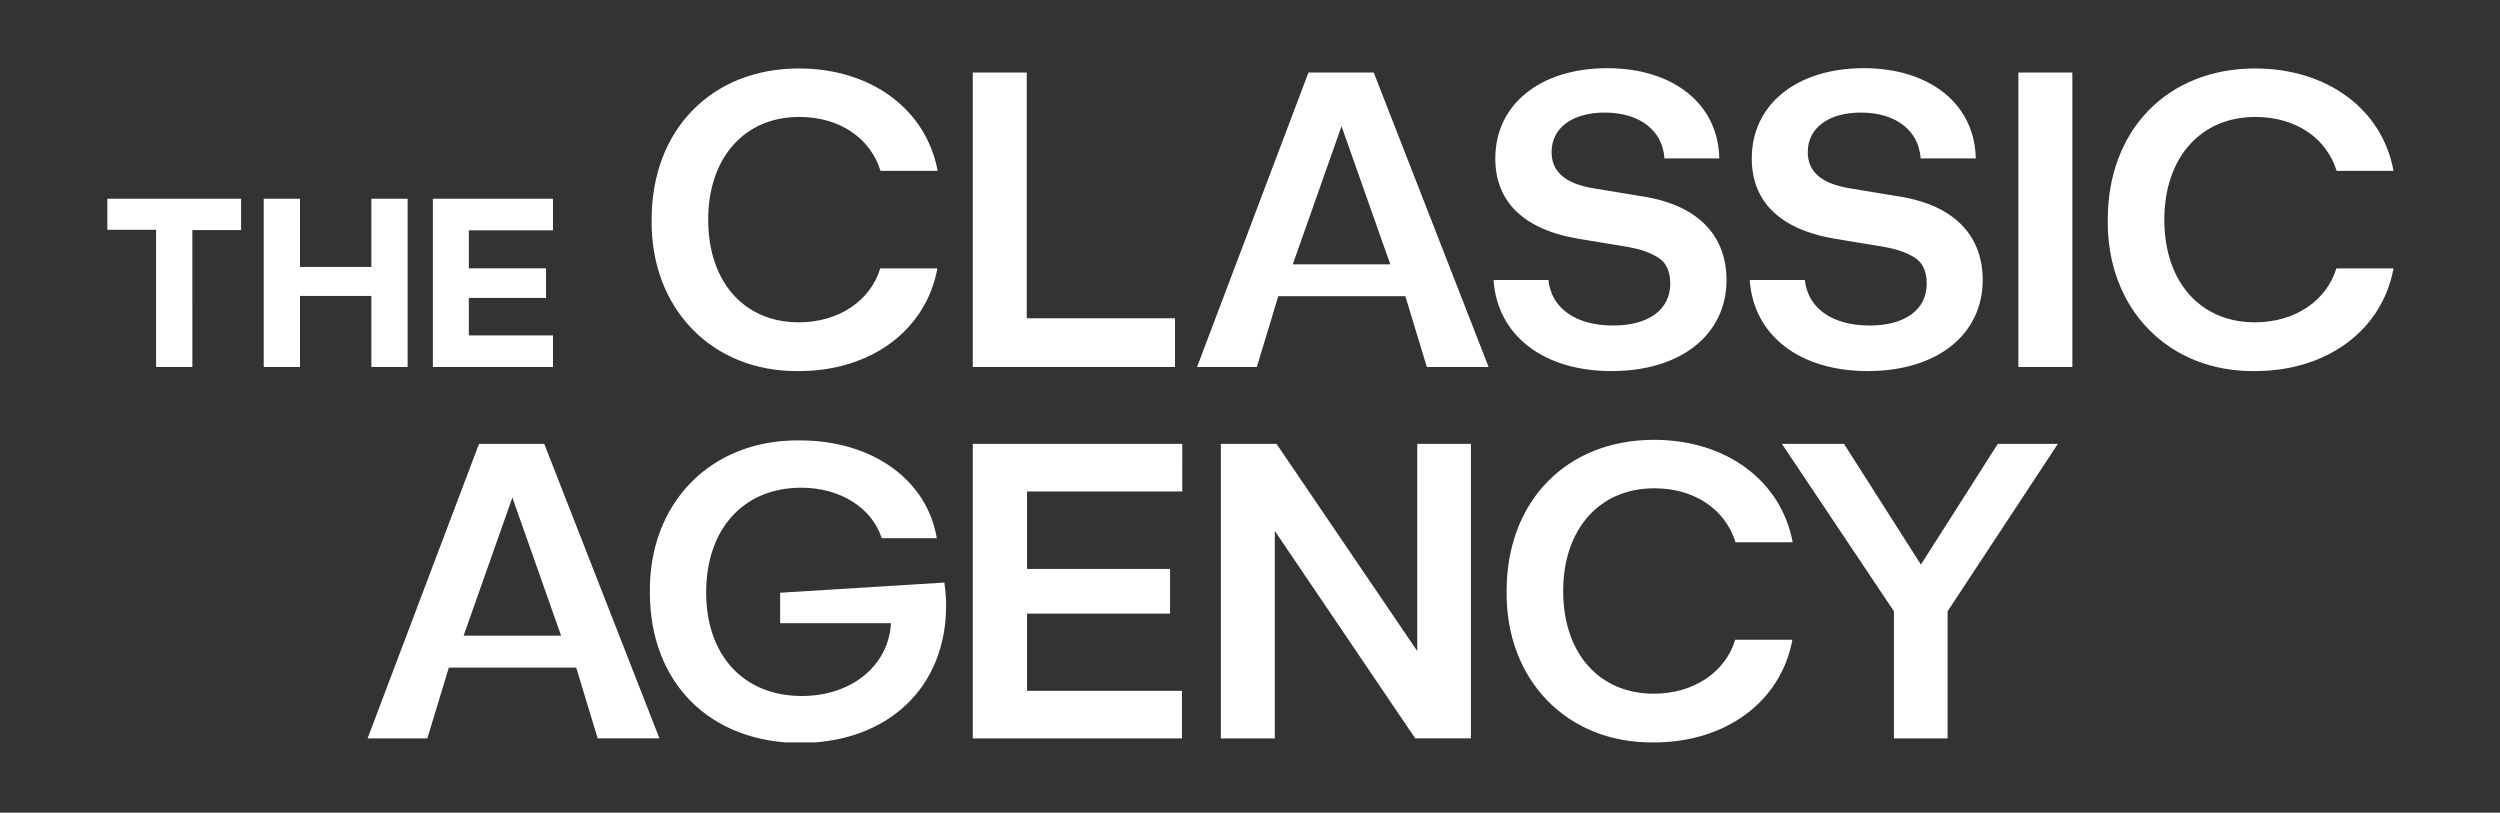 <?xml version="1.0" encoding="utf-8"?>
<!-- Generator: Adobe Illustrator 25.1.0, SVG Export Plug-In . SVG Version: 6.00 Build 0)  -->
<svg version="1.1" id="Layer_1" xmlns="http://www.w3.org/2000/svg" xmlns:xlink="http://www.w3.org/1999/xlink" x="0px" y="0px"
	 viewBox="0 0 861.7 280.1" style="enable-background:new 0 0 861.7 280.1;" xml:space="preserve">
<rect x="0" y="0" width="861.7" height="280.1" fill="#333333" stroke="none"/>
<style type="text/css">
	.st0{clip-path:url(#SVGID_2_);fill:#FFFFFF;}
</style>
<g>
	<defs>
		<rect id="SVGID_1_" x="37" y="23.6" width="788" height="232.3"/>
	</defs>
	<clipPath id="SVGID_2_">
		<use xlink:href="#SVGID_1_"  style="overflow:visible;"/>
	</clipPath>
	<path class="st0" d="M709.3,153h-20.7l-26.5,41.6L635.6,153h-21.4l38.6,57.7v43.8h18.5v-43.8L709.3,153z M570.1,151.6
		c-30.1,0-50.8,21.1-50.8,52.1c-0.4,30.8,21,52.6,50.8,52.2c24.8,0,43.8-14.1,47.7-35.4h-19.7c-3.4,11.2-14.3,18.6-28.1,18.6
		c-18.5,0-31.2-13.6-31.2-35.4c0-21.1,12.3-35.4,31.4-35.4c13.9,0,24.5,7.3,28,18.6h19.7C613.9,165.6,594.9,151.6,570.1,151.6
		 M507.1,153h-18.6v71.4L440,153h-19.2v101.5h18.6V183l48.4,71.5h19.2V153z M335.3,153v101.5h72.1v-16.4H354v-26.6h49.3v-15.4H354
		v-26.7h53.5V153H335.3z M326.1,208.8c0-1.8-0.1-4.5-0.6-8l-56.6,3.5v10.5h38.2c-0.8,14.7-13.7,25.1-30.7,25.1
		c-20,0-33-13.9-33-35.7c0-21.7,12.7-36.1,32.8-36.1c13.3,0,24.4,6.9,27.7,17.4h19c-3.4-20.2-22.3-33.7-47.2-33.7
		c-30.8-0.4-52.1,21.7-51.7,52.4c0,31.2,20.7,51.9,52.1,51.9C306.1,255.9,326.1,236.9,326.1,208.8 M193.4,219.1h-33.6l16.8-47.6
		L193.4,219.1z M198.6,230.1l7.4,24.4h21.3L187.6,153h-22.5l-38.4,101.5h20.6l7.4-24.4H198.6z"/>
	<path class="st0" d="M777.3,23.6c-30.1,0-50.8,21.1-50.8,52.1c-0.4,30.8,21,52.6,50.8,52.2c24.8,0,43.8-14.1,47.7-35.4h-19.7
		c-3.4,11.2-14.3,18.6-28.1,18.6c-18.5,0-31.2-13.6-31.2-35.4c0-21.1,12.3-35.4,31.4-35.4c13.9,0,24.5,7.3,28,18.6H825
		C821.1,37.6,802.1,23.6,777.3,23.6 M695.7,126.5h18.6V25h-18.6V126.5z M603.1,96.7c1.4,18.9,17.1,31.2,40.7,31.2
		c23.9,0,39.6-12.6,39.6-31.4c0-14.7-9.1-25.3-27.7-28.6l-17.6-2.9c-9.5-1.5-15-5.2-15-12.6c0-8.4,7.3-13.6,18.3-13.6
		c12.2,0,20,6.3,20.6,15.8H681c-0.3-18.6-15.7-31.1-38.6-31.1c-23.1,0-38.6,12.5-38.6,31.1c0,14.4,9.1,24.4,28.7,27.7l17.5,2.9
		c3.8,0.7,7,1.8,9.8,3.5c2.9,1.7,4.3,4.8,4.3,9.1c0,8.8-7.3,14.4-19.7,14.4c-12.9,0-21.3-6-22.3-15.7H603.1z M514.8,96.7
		c1.4,18.9,17.1,31.2,40.7,31.2c23.9,0,39.6-12.6,39.6-31.4c0-14.7-9.1-25.3-27.7-28.6l-17.6-2.9c-9.5-1.5-15-5.2-15-12.6
		c0-8.4,7.3-13.6,18.3-13.6c12.2,0,20,6.3,20.6,15.8h18.9c-0.3-18.6-15.7-31.1-38.6-31.1c-23.1,0-38.6,12.5-38.6,31.1
		c0,14.4,9.1,24.4,28.7,27.7l17.5,2.9c3.8,0.7,7,1.8,9.8,3.5c2.9,1.7,4.3,4.8,4.3,9.1c0,8.8-7.3,14.4-19.7,14.4
		c-12.9,0-21.3-6-22.3-15.7H514.8z M479.2,91.1h-33.6l16.8-47.6L479.2,91.1z M484.4,102.1l7.4,24.4h21.3L473.5,25h-22.5l-38.4,101.5
		h20.6l7.4-24.4H484.4z M335.3,25v101.5H405v-16.8h-51.1V25H335.3z M275.4,23.6c-30.1,0-50.8,21.1-50.8,52.1
		c-0.4,30.8,21,52.6,50.8,52.2c24.8,0,43.8-14.1,47.7-35.4h-19.7c-3.4,11.2-14.3,18.6-28.1,18.6c-18.5,0-31.2-13.6-31.2-35.4
		c0-21.1,12.3-35.4,31.4-35.4c13.9,0,24.5,7.3,28,18.6h19.7C319.2,37.6,300.2,23.6,275.4,23.6 M149.2,68.5v58h41.4v-10.9h-29v-12.9
		h26.6V92.5h-26.6V79.4h29V68.5H149.2z M90.9,68.5v58h12.5v-24.5H128v24.5h12.5v-58H128V92h-24.6V68.5H90.9z M83.1,79.3V68.5H37
		v10.7h16.8v47.3h12.5V79.3H83.1z"/>
</g>
</svg>
